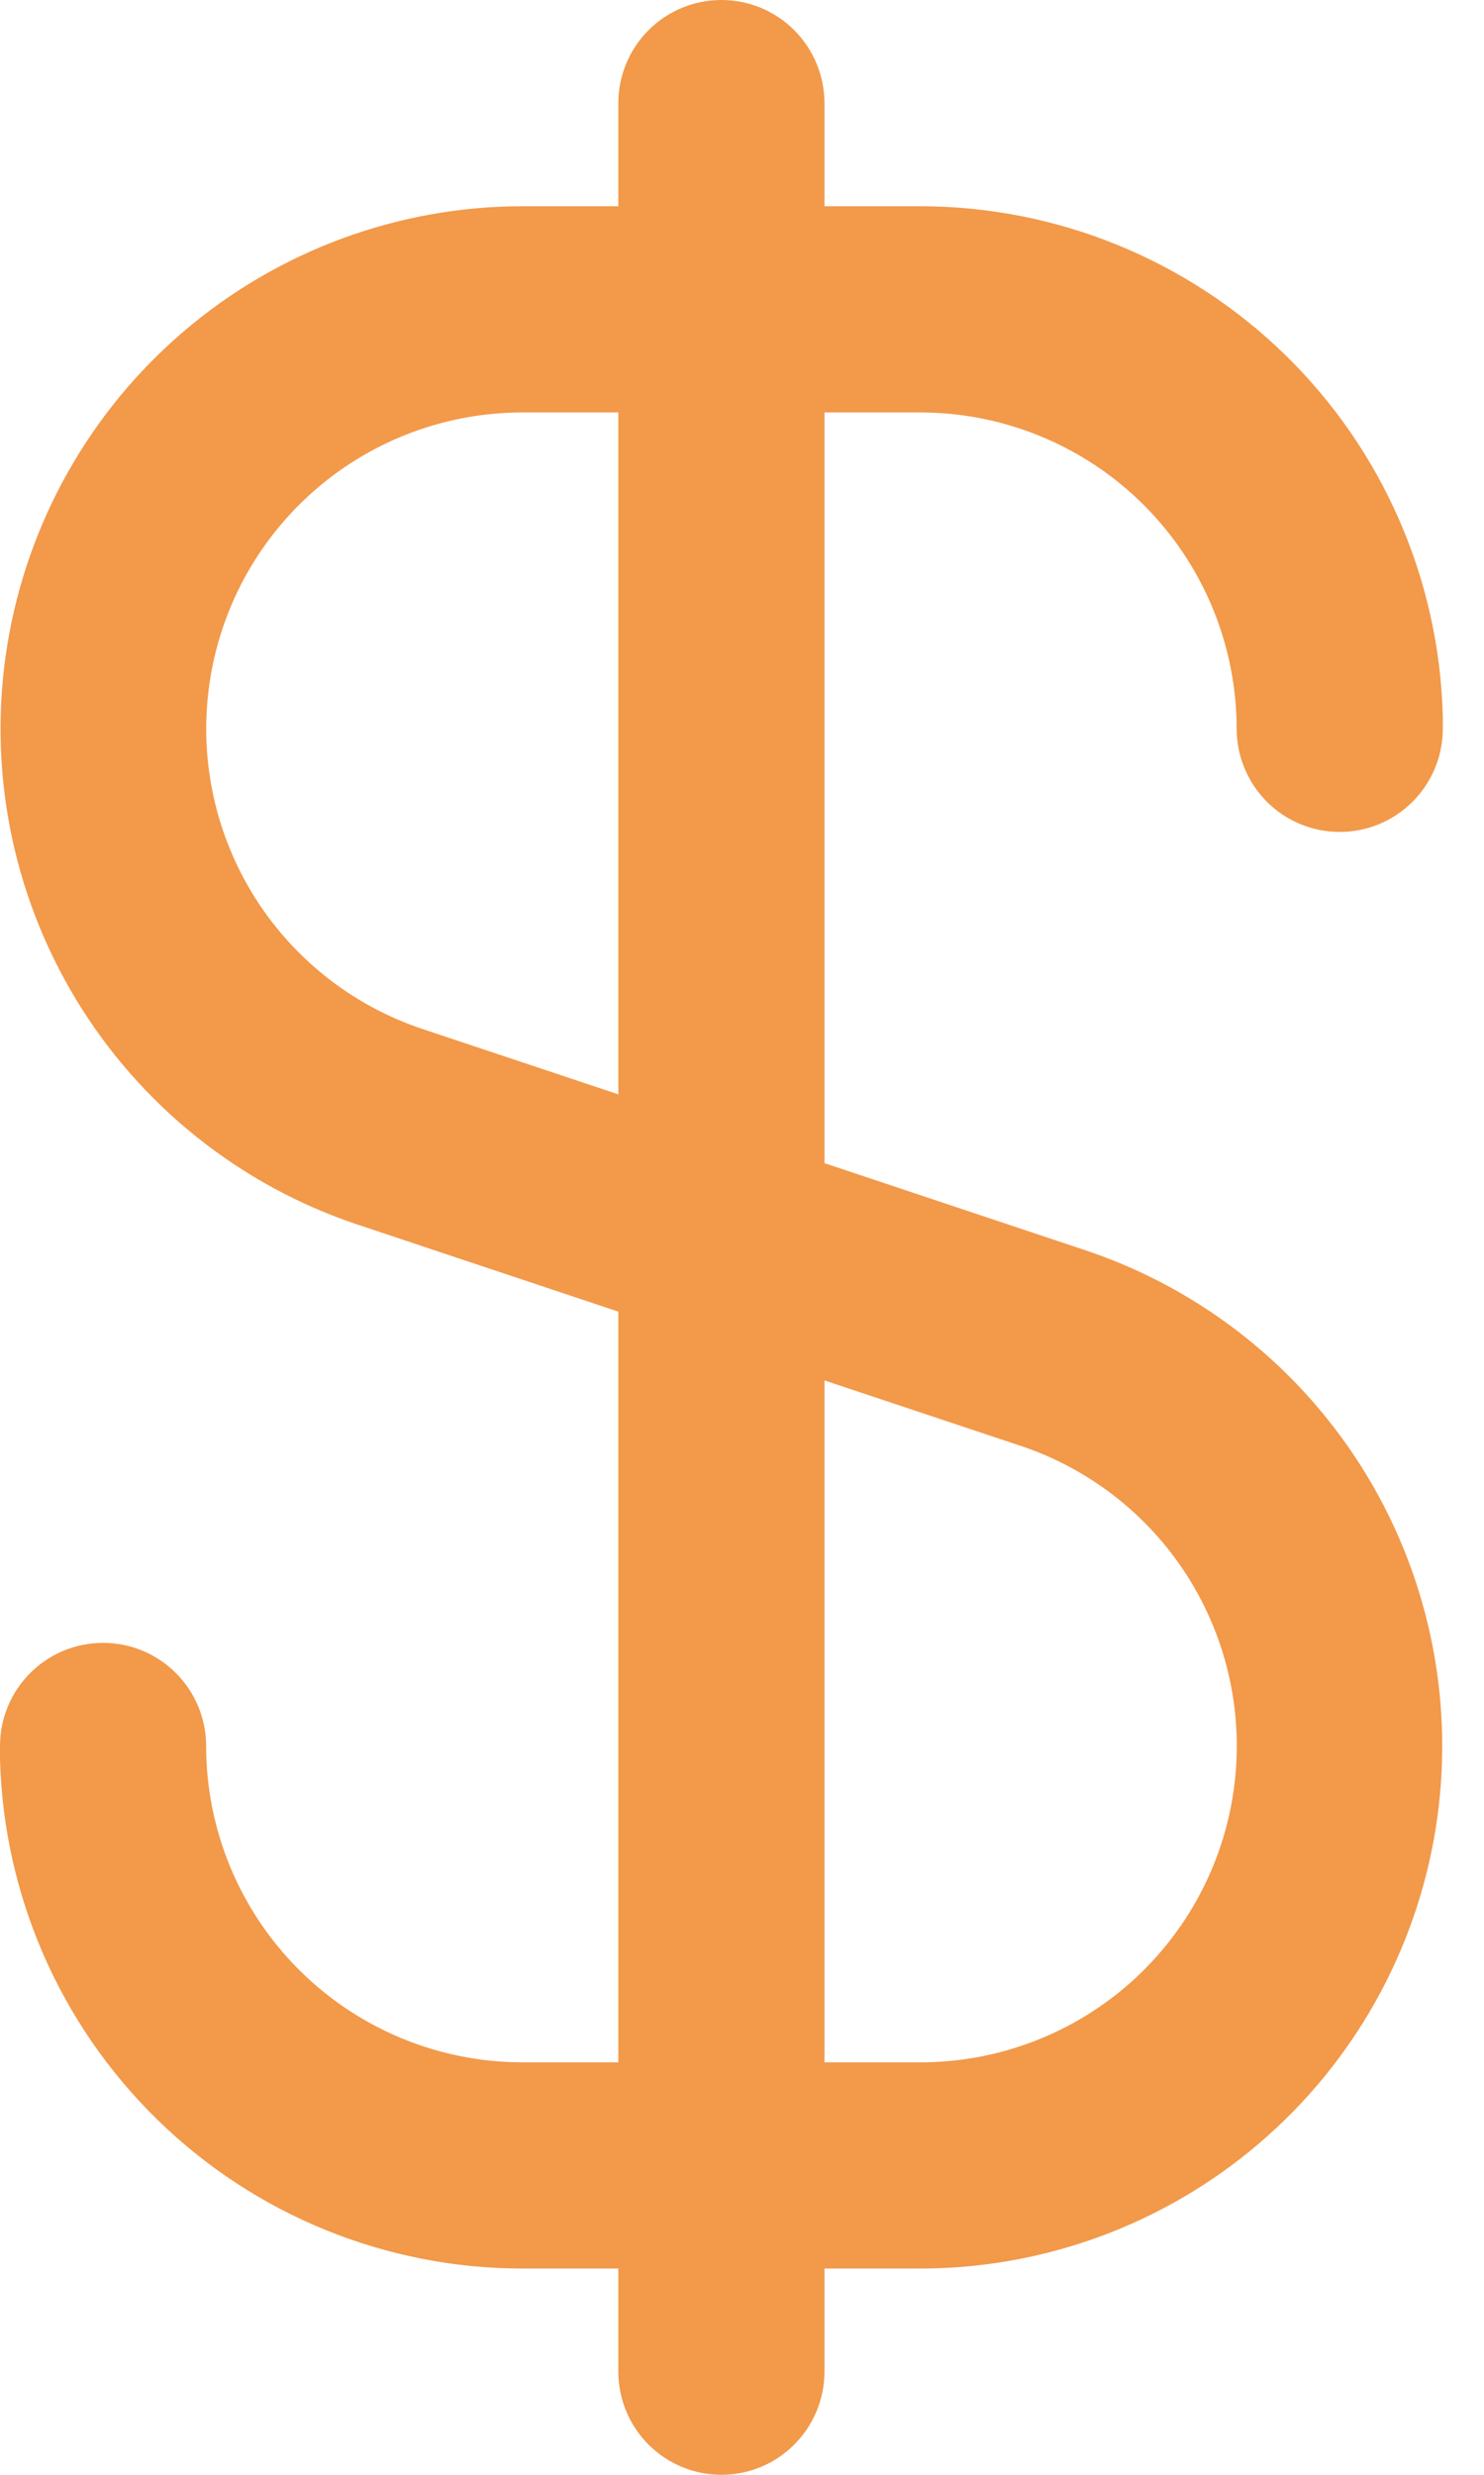 <svg width="30" height="50" viewBox="0 0 30 50" fill="none" xmlns="http://www.w3.org/2000/svg">
<path d="M18.608 8.333C20.303 8.335 21.928 9.009 23.126 10.207C24.324 11.405 24.998 13.03 25 14.725C25 15.277 25.22 15.807 25.61 16.198C26.001 16.589 26.531 16.808 27.083 16.808C27.636 16.808 28.166 16.589 28.556 16.198C28.947 15.807 29.167 15.277 29.167 14.725V14.583C29.167 14.544 29.167 14.508 29.167 14.469C29.097 11.714 27.954 9.095 25.982 7.171C24.01 5.247 21.364 4.169 18.608 4.167H16.667V2.083C16.667 1.531 16.447 1.001 16.056 0.61C15.666 0.219 15.136 0 14.583 0C14.031 0 13.501 0.219 13.11 0.61C12.72 1.001 12.5 1.531 12.5 2.083V4.167H10.558C8.053 4.169 5.63 5.063 3.722 6.688C1.815 8.313 0.548 10.563 0.147 13.036C-0.254 15.51 0.238 18.045 1.535 20.189C2.832 22.333 4.848 23.946 7.225 24.74L12.5 26.5V41.667H10.558C8.864 41.665 7.239 40.991 6.041 39.793C4.842 38.594 4.168 36.97 4.167 35.275C4.167 34.722 3.947 34.193 3.556 33.802C3.166 33.411 2.636 33.192 2.083 33.192C1.531 33.192 1.001 33.411 0.61 33.802C0.219 34.193 0 34.722 0 35.275V35.417C0 35.456 0 35.492 0 35.531C0.07 38.286 1.212 40.905 3.185 42.829C5.157 44.754 7.803 45.831 10.558 45.833H12.5V47.917C12.5 48.469 12.72 48.999 13.11 49.39C13.501 49.781 14.031 50 14.583 50C15.136 50 15.666 49.781 16.056 49.39C16.447 48.999 16.667 48.469 16.667 47.917V45.833H18.608C21.114 45.831 23.537 44.937 25.444 43.312C27.352 41.687 28.619 39.437 29.02 36.964C29.42 34.49 28.928 31.955 27.632 29.811C26.335 27.667 24.318 26.054 21.942 25.26L16.667 23.5V8.333H18.608ZM20.629 29.21C22.07 29.69 23.292 30.666 24.079 31.965C24.865 33.264 25.163 34.8 24.92 36.299C24.677 37.797 23.908 39.16 22.752 40.144C21.595 41.127 20.127 41.667 18.608 41.667H16.667V27.89L20.629 29.21ZM12.5 22.11L8.542 20.79C7.102 20.31 5.879 19.334 5.093 18.036C4.307 16.738 4.008 15.202 4.251 13.704C4.493 12.205 5.261 10.842 6.417 9.858C7.572 8.874 9.041 8.334 10.558 8.333H12.5V22.11Z" fill="#F2994A"/>
</svg>
